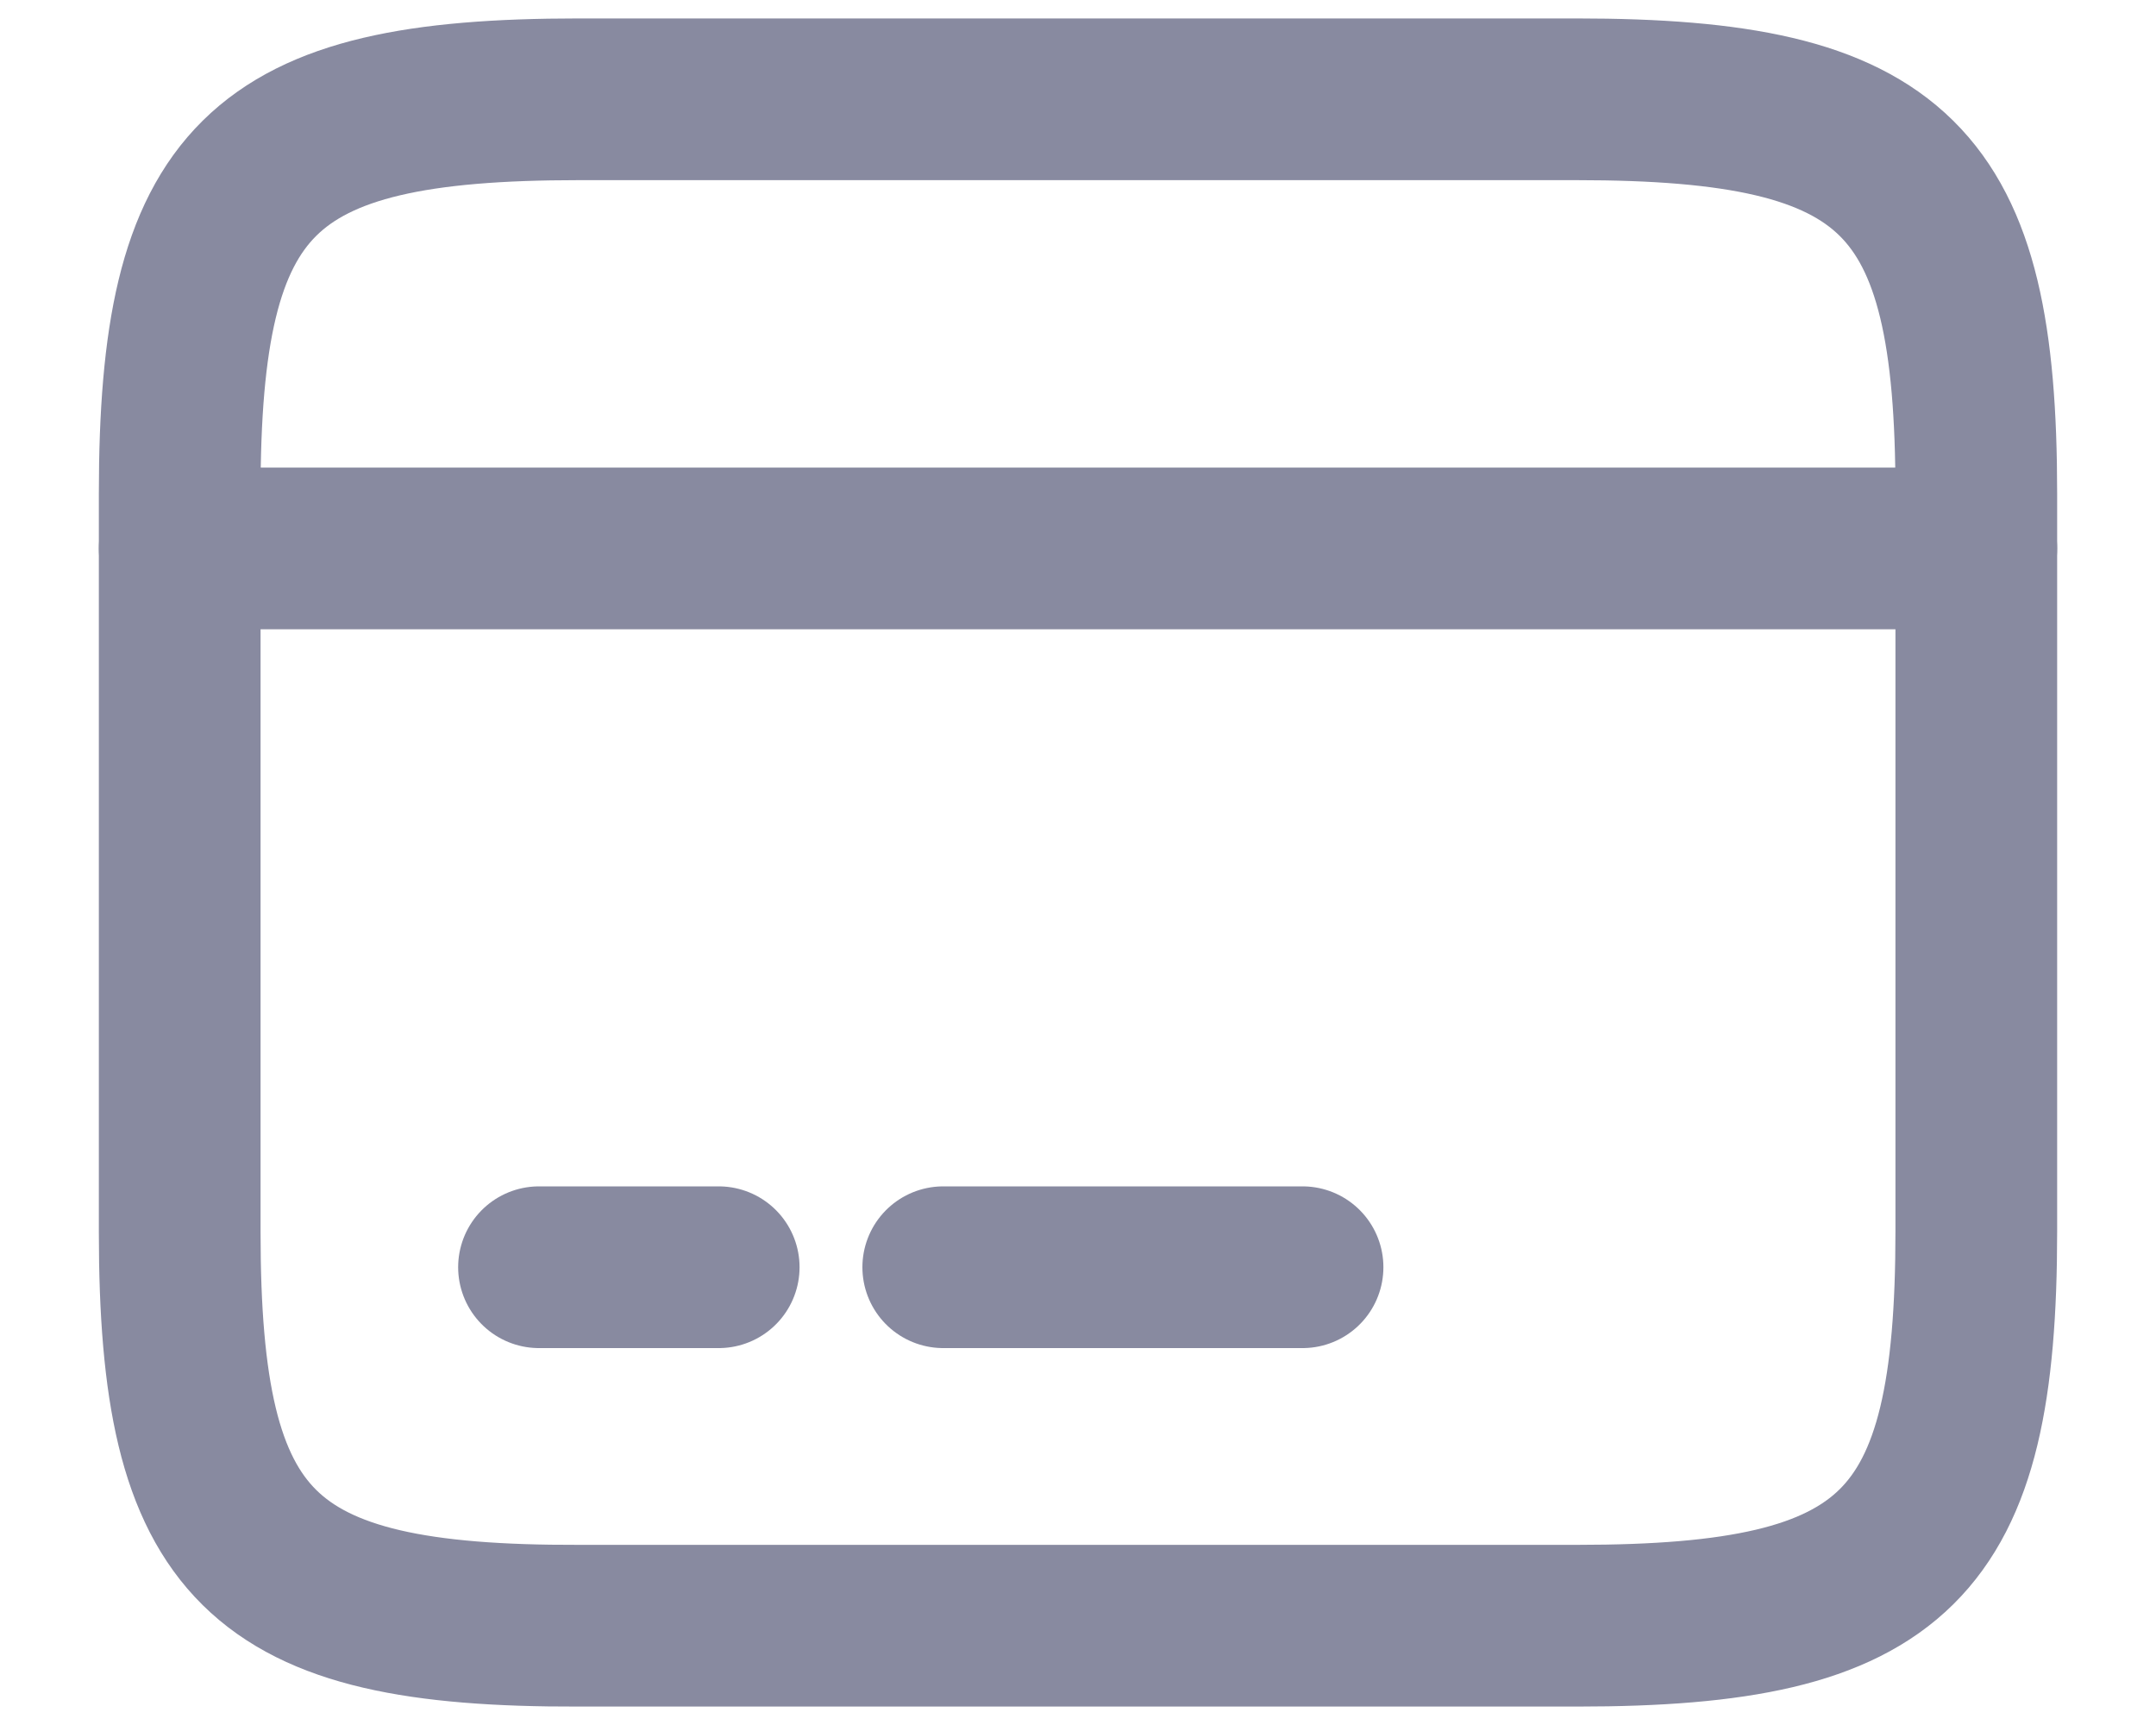 <svg width="20" height="16" viewBox="0 0 20 16" fill="none" xmlns="http://www.w3.org/2000/svg">
<path d="M1.667 5.087H18.333" stroke="#888AA0" stroke-width="1.5" stroke-miterlimit="10" stroke-linecap="round" stroke-linejoin="round"/>
<path d="M5 11.754H6.667" stroke="#888AA0" stroke-width="1.5" stroke-miterlimit="10" stroke-linecap="round" stroke-linejoin="round"/>
<path d="M8.75 11.754H12.083" stroke="#888AA0" stroke-width="1.5" stroke-miterlimit="10" stroke-linecap="round" stroke-linejoin="round"/>
<path d="M5.367 0.921H14.625C17.592 0.921 18.333 1.654 18.333 4.579V11.421C18.333 14.346 17.592 15.079 14.633 15.079H5.367C2.408 15.088 1.667 14.354 1.667 11.429V4.579C1.667 1.654 2.408 0.921 5.367 0.921Z" stroke="#888AA0" stroke-width="1.5" stroke-linecap="round" stroke-linejoin="round"/>
</svg>

